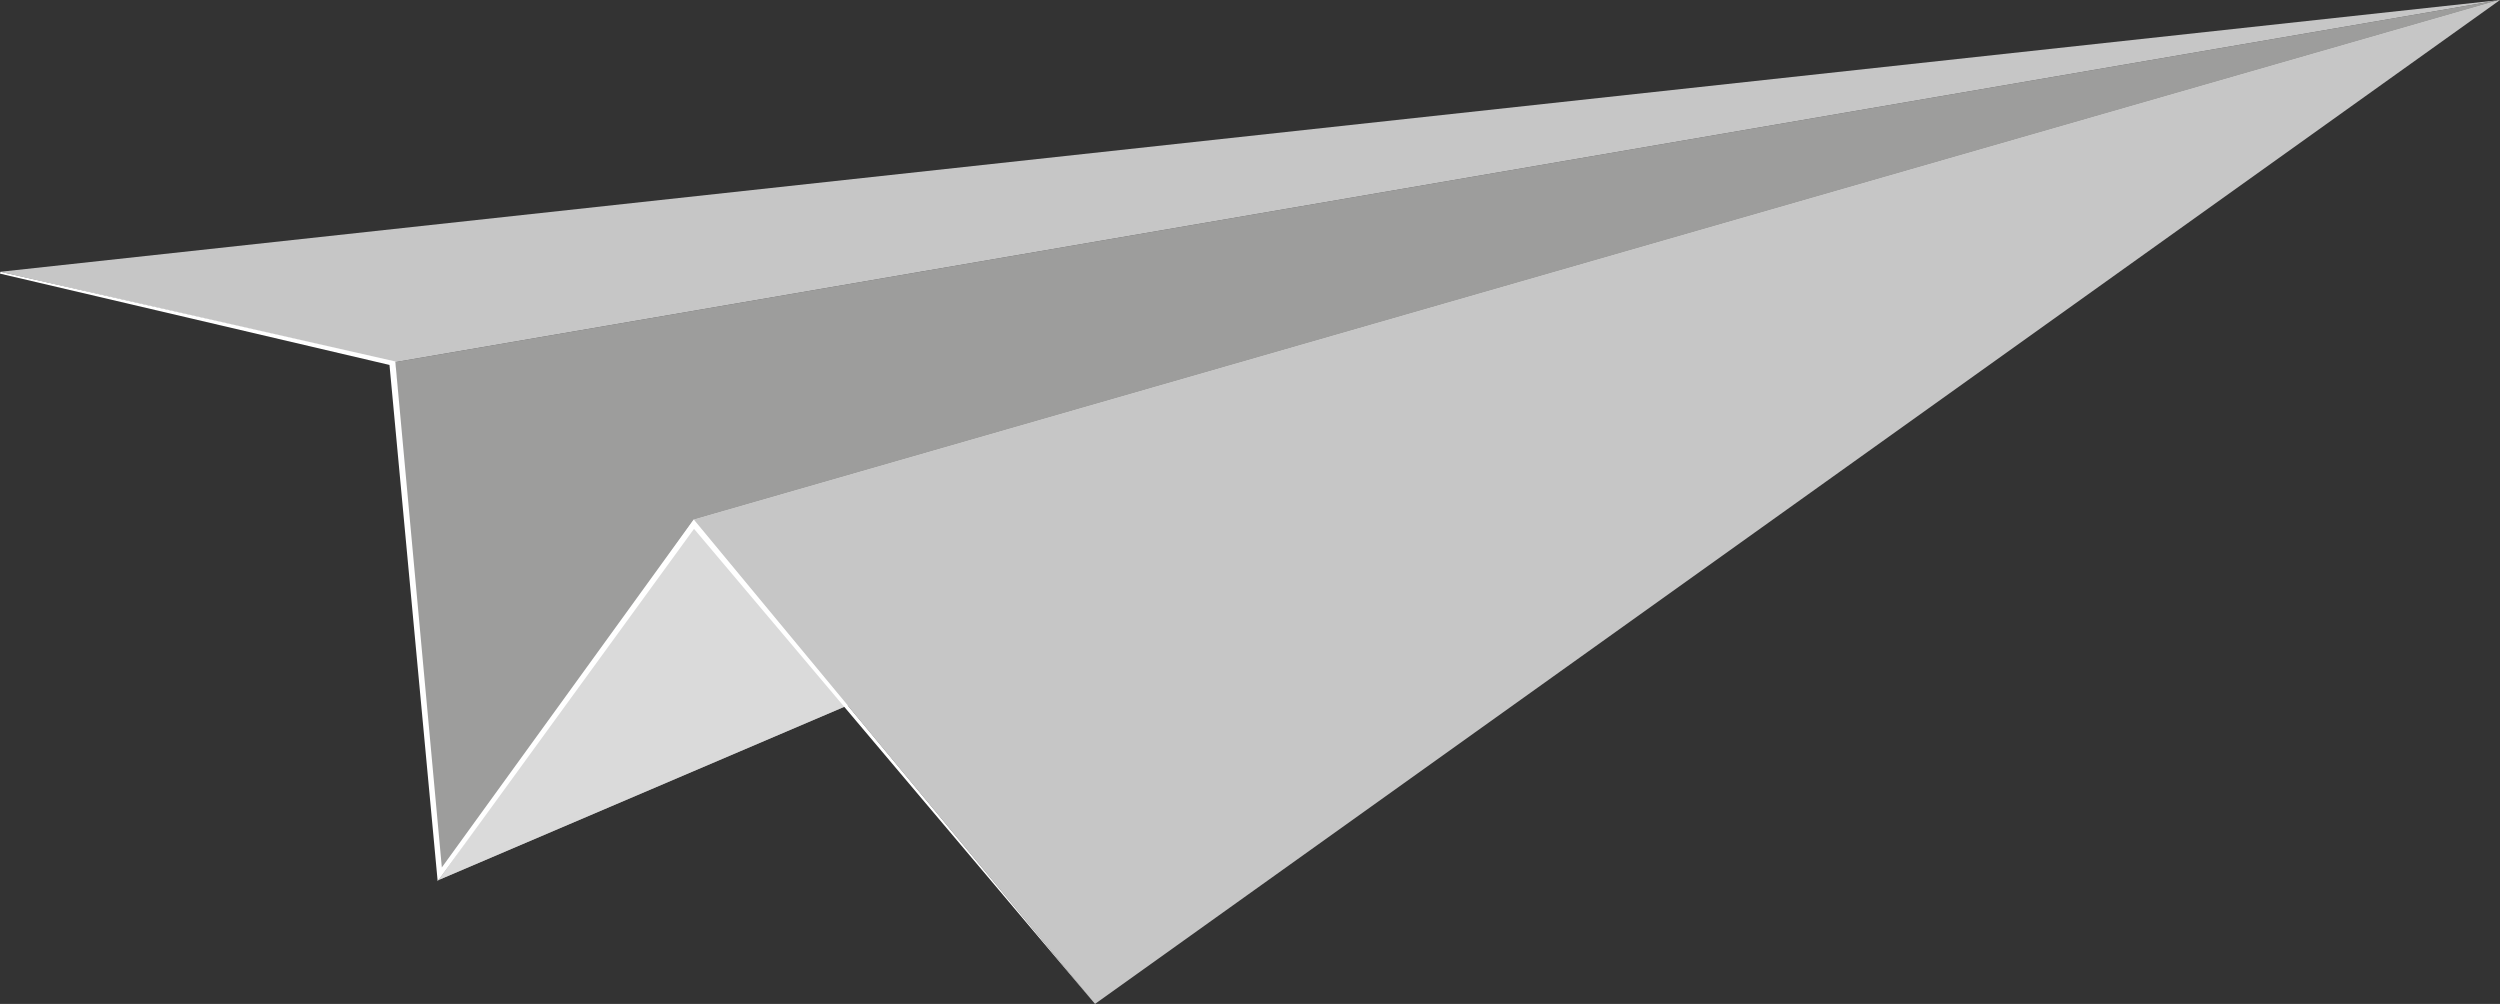 <?xml version="1.0" encoding="utf-8"?>
<!-- Generator: Adobe Illustrator 16.0.0, SVG Export Plug-In . SVG Version: 6.00 Build 0)  -->
<!DOCTYPE svg PUBLIC "-//W3C//DTD SVG 1.1//EN" "http://www.w3.org/Graphics/SVG/1.1/DTD/svg11.dtd">
<svg version="1.1" id="Ebene_1" xmlns="http://www.w3.org/2000/svg" xmlns:xlink="http://www.w3.org/1999/xlink" x="0px" y="0px"
	 width="109.464px" height="43.957px" viewBox="15.777 35.496 109.464 43.957"
	 enable-background="new 15.777 35.496 109.464 43.957" xml:space="preserve">
<rect x="15.777" y="35.496" width="109.464" height="43.957" fill="#333333" stroke="none"/>
<g id="Ebene_5">
	<polygon fill="#9D9D9C" points="33.067,51.354 34.991,74.023 125.241,35.496 	"/>
	<polygon fill="#C6C6C6" points="15.796,47.395 125.241,35.496 33.067,51.354 	"/>
	<polygon fill="#DADADA" points="46.154,58.248 34.991,74.023 125.241,35.496 	"/>
	<polygon fill="#C6C6C6" points="46.154,58.248 125.241,35.496 63.723,79.453 	"/>
	<polygon fill="#FFFFFF" points="34.94,74.079 32.831,51.475 15.777,47.477 15.796,47.395 33.086,51.322 35.123,73.477 
		46.152,58.243 46.255,58.369 63.723,79.453 63.723,79.453 46.165,58.652 	"/>
</g>
</svg>
